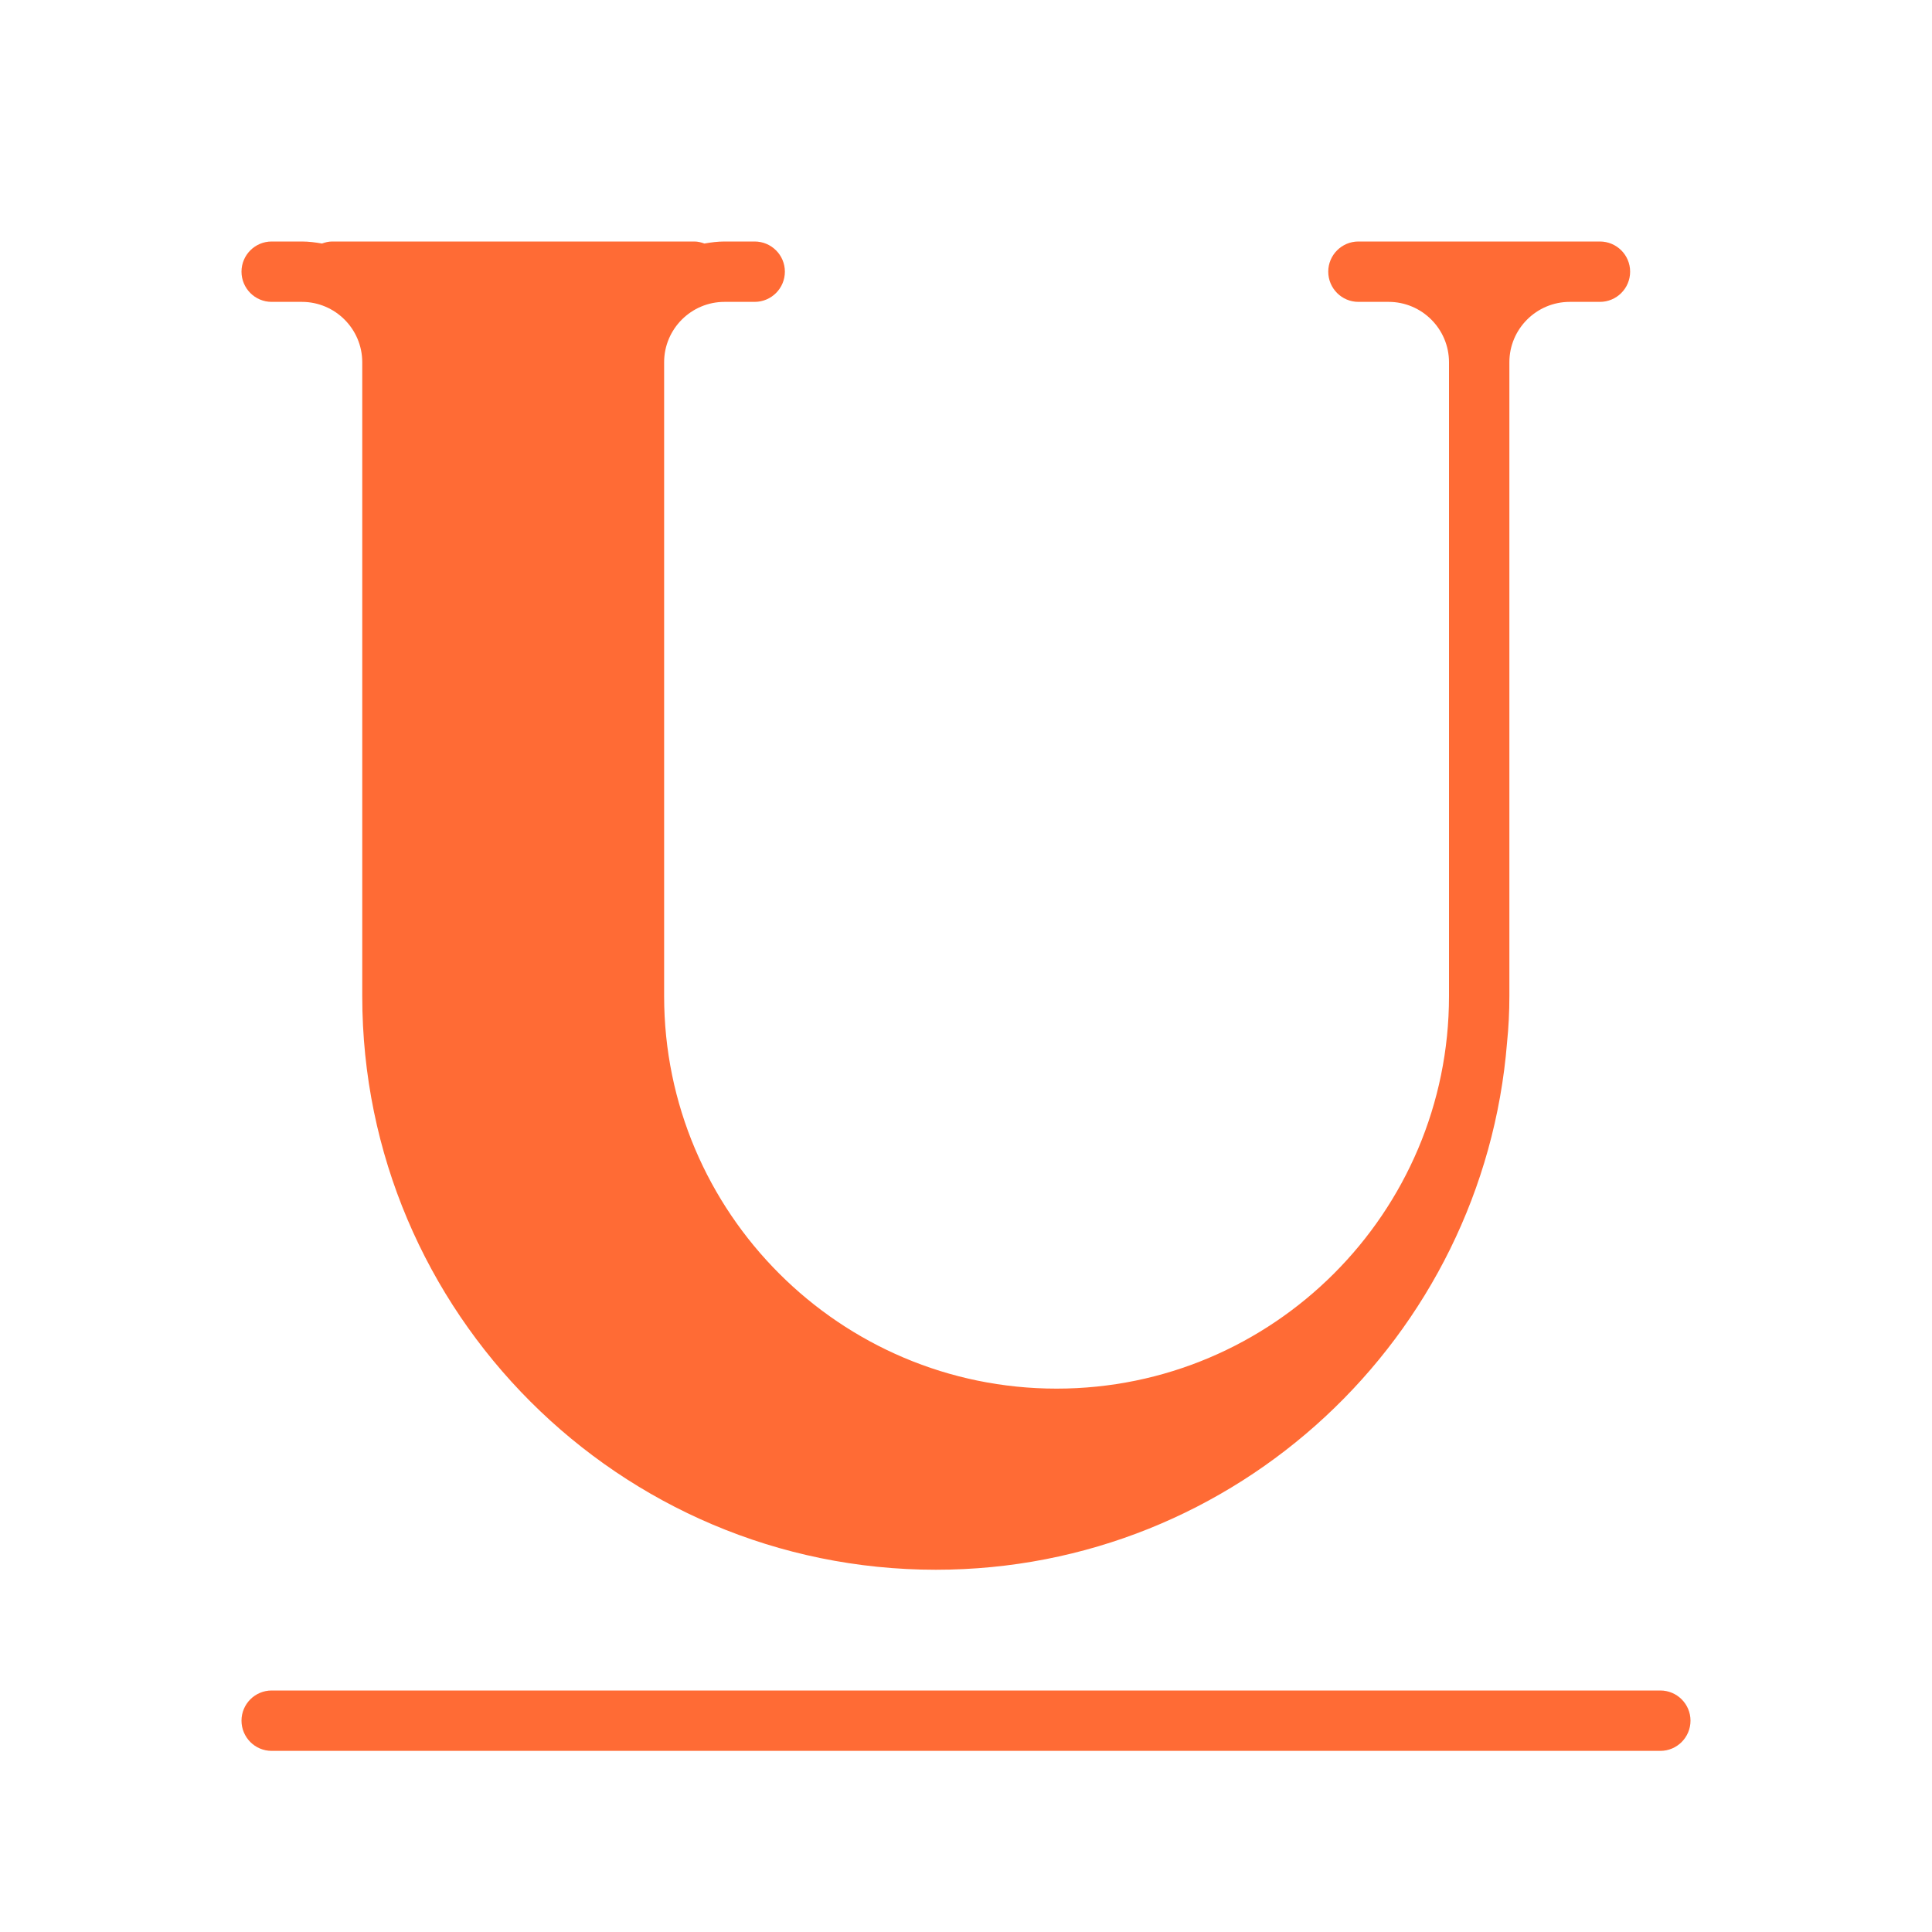 <?xml version="1.0" encoding="UTF-8"?>
<svg width="20px" height="20px" viewBox="0 0 20 20" version="1.1" xmlns="http://www.w3.org/2000/svg" xmlns:xlink="http://www.w3.org/1999/xlink">
    <!-- Generator: Sketch 50 (54983) - http://www.bohemiancoding.com/sketch -->
    <title>typ-underline-orange</title>
    <desc>Created with Sketch.</desc>
    <defs></defs>
    <g id="Symbols" stroke="none" stroke-width="1" fill="none" fill-rule="evenodd">
        <g id="Text-Style-/-Component-/-Underline-/-Active" transform="translate(-8, -8)" fill="#FF6B35">
            <g id="Icons/20x20/typ-underline" transform="translate(8, 8)">
                <g id="typ-underline">
                    <path d="M17.188,18.125 L2.812,18.125 C2.64,18.125 2.5,17.985 2.5,17.812 C2.5,17.64 2.64,17.5 2.812,17.5 L17.188,17.5 C17.36,17.5 17.5,17.64 17.5,17.812 C17.5,17.985 17.36,18.125 17.188,18.125" id="Fill-203"></path>
                    <path d="M16.562,2.5 L16.25,2.5 L14.375,2.5 L14.062,2.5 C13.89,2.5 13.75,2.64 13.75,2.812 C13.75,2.985 13.89,3.125 14.062,3.125 L14.375,3.125 C14.719,3.125 15,3.405 15,3.75 L15,10.312 C15,12.553 13.178,14.375 10.938,14.375 C8.697,14.375 6.875,12.553 6.875,10.312 L6.875,3.75 C6.875,3.405 7.156,3.125 7.5,3.125 L7.812,3.125 C7.985,3.125 8.125,2.985 8.125,2.812 C8.125,2.64 7.985,2.5 7.812,2.5 L7.5,2.5 C7.429,2.5 7.36,2.509 7.292,2.521 C7.259,2.509 7.225,2.5 7.188,2.5 L3.438,2.5 C3.4,2.5 3.366,2.509 3.333,2.521 C3.265,2.509 3.196,2.5 3.125,2.5 L2.812,2.5 C2.64,2.5 2.5,2.64 2.5,2.812 C2.5,2.985 2.64,3.125 2.812,3.125 L3.125,3.125 C3.469,3.125 3.75,3.405 3.75,3.75 L3.75,10.312 C3.75,13.587 6.413,16.25 9.688,16.25 C12.8,16.25 15.356,13.842 15.601,10.791 C15.617,10.634 15.625,10.474 15.625,10.312 L15.625,3.75 C15.625,3.405 15.906,3.125 16.25,3.125 L16.562,3.125 C16.735,3.125 16.875,2.985 16.875,2.812 C16.875,2.64 16.735,2.5 16.562,2.5" id="Fill-204"></path>
                </g>
            </g>
        </g>
    </g>
</svg>